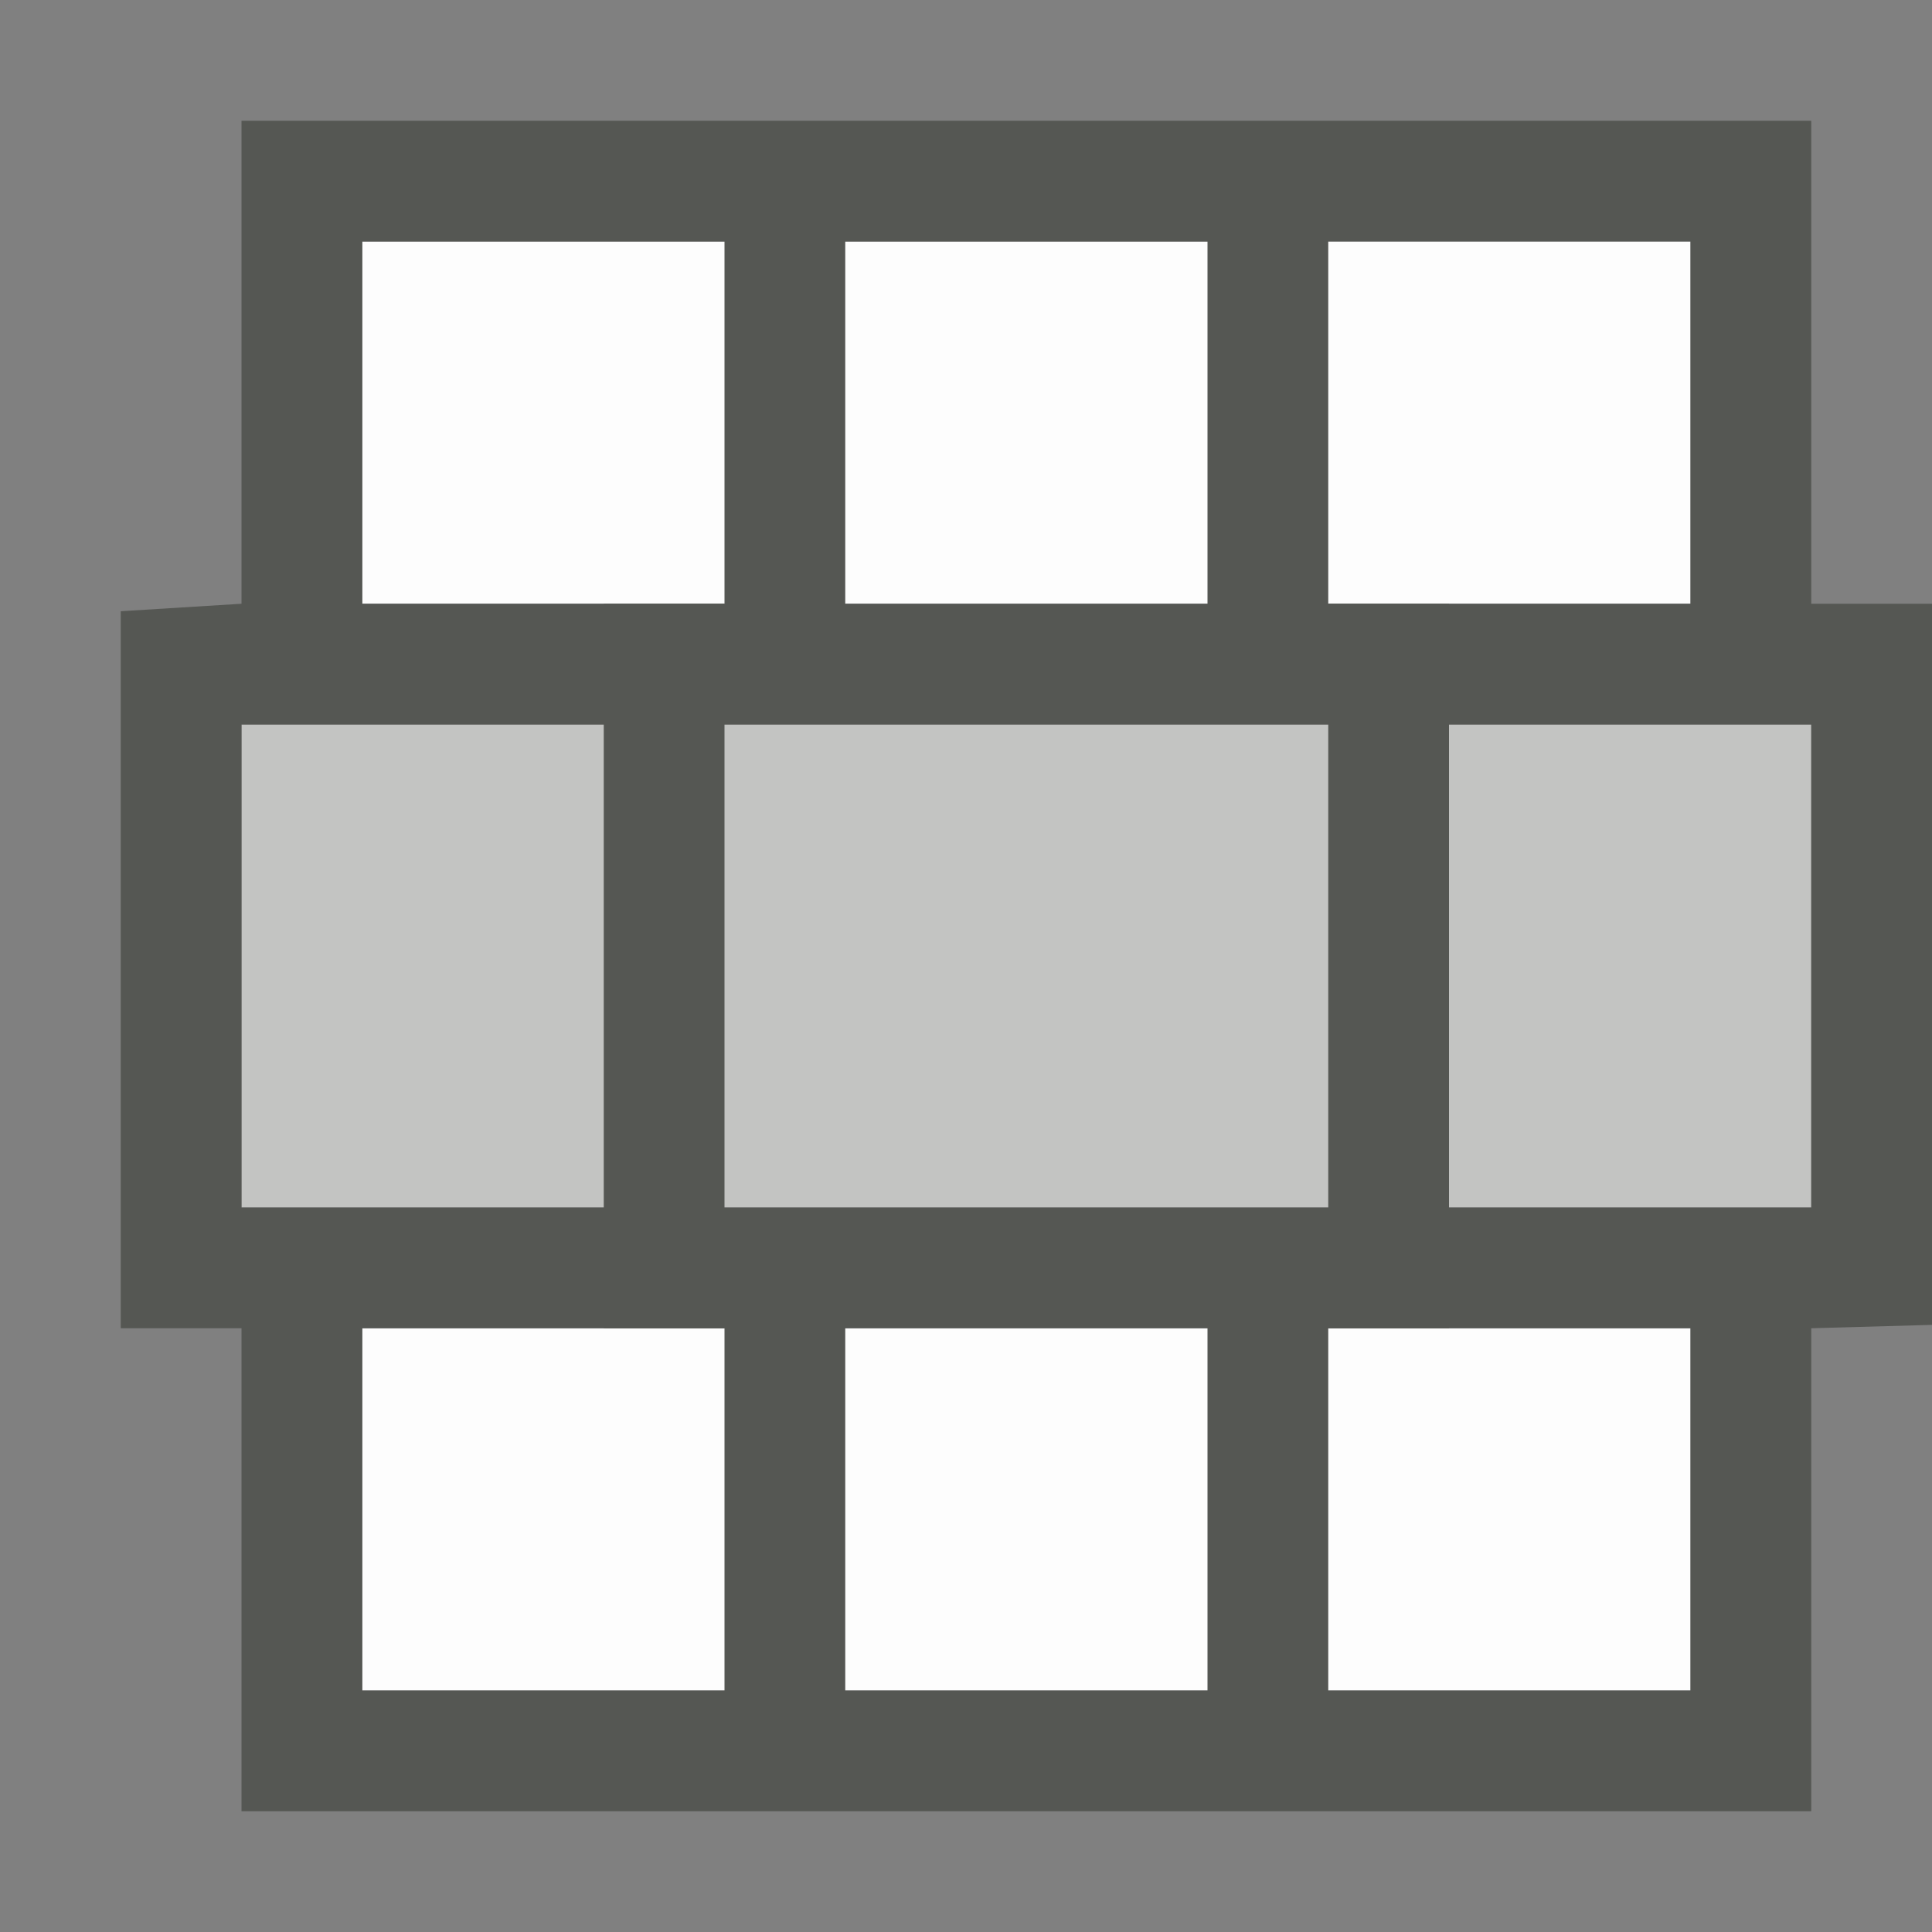 <?xml version="1.0" encoding="UTF-8" standalone="no"?>
<svg
   xmlns:dc="http://purl.org/dc/elements/1.1/"
   xmlns:cc="http://creativecommons.org/ns#"
   xmlns:rdf="http://www.w3.org/1999/02/22-rdf-syntax-ns#"
   xmlns:svg="http://www.w3.org/2000/svg"
   xmlns="http://www.w3.org/2000/svg"
   xmlns:sodipodi="http://sodipodi.sourceforge.net/DTD/sodipodi-0.dtd"
   xmlns:inkscape="http://www.inkscape.org/namespaces/inkscape"
   viewBox="0 0 16 16"
   version="1.1"
   id="svg5"
   sodipodi:docname="sc_entirerow.svg"
   inkscape:version="0.92.2 (unknown)"
   inkscape:export-filename="/home/matthias/git/icons/sifr_svg/sc_entirerow.png"
   inkscape:export-xdpi="96"
   inkscape:export-ydpi="96">
  <rect x="0" y="0" width="16" height="16" fill="#808080" stroke="none"/>
  <defs
     id="defs9" />
  <sodipodi:namedview
     pagecolor="#ffffff"
     bordercolor="#666666"
     borderopacity="1"
     objecttolerance="10"
     gridtolerance="10"
     guidetolerance="10"
     inkscape:pageopacity="0"
     inkscape:pageshadow="2"
     inkscape:window-width="1404"
     inkscape:window-height="1011"
     id="namedview7"
     showgrid="true"
     inkscape:zoom="20.85965"
     inkscape:cx="8.2204038"
     inkscape:cy="3.3267396"
     inkscape:window-x="-4"
     inkscape:window-y="36"
     inkscape:window-maximized="0"
     inkscape:current-layer="svg5">
    <inkscape:grid
       type="xygrid"
       id="grid4486" />
  </sodipodi:namedview>
  <rect
     style="display:inline;opacity:1;fill:#c3c4c2;fill-opacity:1;fill-rule:nonzero;stroke:none;stroke-width:0.447"
     id="rect5655-9-56-3"
     width="13"
     height="4"
     x="2"
     y="6"
     inkscape:export-filename="/home/matthias/GIT/icons/exported-sifr/cmd/lc_entirecolumn.png"
     inkscape:export-xdpi="89"
     inkscape:export-ydpi="89"
     ry="0" />
  <path
     inkscape:connector-curvature="0"
     style="display:inline;opacity:1;fill:#fdfdfd;fill-opacity:1;fill-rule:nonzero;stroke:none;stroke-width:0.797"
     d="m 3,11 v 3 h 11 v -3 z"
     id="rect5488-2-5-0-0-2-0-8-3-6"
     sodipodi:nodetypes="ccccc"
     inkscape:export-filename="/home/matthias/GIT/icons/exported-sifr/cmd/sc_entirerow.png"
     inkscape:export-xdpi="89"
     inkscape:export-ydpi="89" />
  <path
     inkscape:connector-curvature="0"
     style="display:inline;opacity:1;fill:#fdfdfd;fill-opacity:1;fill-rule:nonzero;stroke:none;stroke-width:0.797"
     d="M 3,2 V 5 H 14 V 2 Z"
     id="rect5488-2-5-0-0-2-0-8-3"
     sodipodi:nodetypes="ccccc"
     inkscape:export-filename="/home/matthias/GIT/icons/exported-sifr/cmd/sc_entirerow.png"
     inkscape:export-xdpi="89"
     inkscape:export-ydpi="89" />
  <path
     style="color:#000000;font-style:normal;font-variant:normal;font-weight:normal;font-stretch:normal;font-size:medium;line-height:normal;font-family:Sans;-inkscape-font-specification:Sans;text-indent:0;text-align:start;text-decoration:none;text-decoration-line:none;letter-spacing:normal;word-spacing:normal;text-transform:none;writing-mode:lr-tb;direction:ltr;baseline-shift:baseline;text-anchor:start;display:inline;overflow:visible;visibility:visible;fill:#555753;fill-opacity:1;stroke:none;stroke-width:2;marker:none;enable-background:new"
     d="M 2,1 V 5 L 1,5.062 V 11 h 1 v 4 h 13 v -4 l 1,-0.028 V 5 L 15,5 V 1 Z M 3,2 H 6 V 5 H 3 Z m 4,0 h 3 V 5 H 7 Z m 4,0 3,-5e-5 v 3 L 11,5 Z M 2,6 h 3 1 9 v 4 H 12 6 2 Z m 1,5 h 3 v 3 H 3 Z m 4,0 h 3 v 3 H 7 Z m 4,0 h 3 v 3 h -3 z"
     id="path6321-9-4-9-6-5"
     inkscape:connector-curvature="0"
     sodipodi:nodetypes="cccccccccccccccccccccccccccccccccccccccccccccccccccc"
     inkscape:export-filename="/home/matthias/GIT/icons/exported-sifr/cmd/sc_entirerow.png"
     inkscape:export-xdpi="89"
     inkscape:export-ydpi="89" />
  <rect
     style="display:inline;fill:#555753;fill-opacity:1;fill-rule:nonzero;stroke:none"
     id="rect5509-2-4-1-2-6-4"
     width="6"
     height="1"
     x="-11"
     y="5"
     inkscape:export-filename="/home/matthias/GIT/icons/exported-sifr/cmd/sc_entirerow.png"
     inkscape:export-xdpi="89"
     inkscape:export-ydpi="89"
     transform="rotate(-90)" />
  <rect
     style="display:inline;fill:#555753;fill-opacity:1;fill-rule:nonzero;stroke:none"
     id="rect5509-2-4-1-2-6-6"
     width="6"
     height="1"
     x="-11"
     y="11"
     inkscape:export-filename="/home/matthias/GIT/icons/exported-sifr/cmd/sc_entirerow.png"
     inkscape:export-xdpi="89"
     inkscape:export-ydpi="89"
     transform="rotate(-90)" />
</svg>
